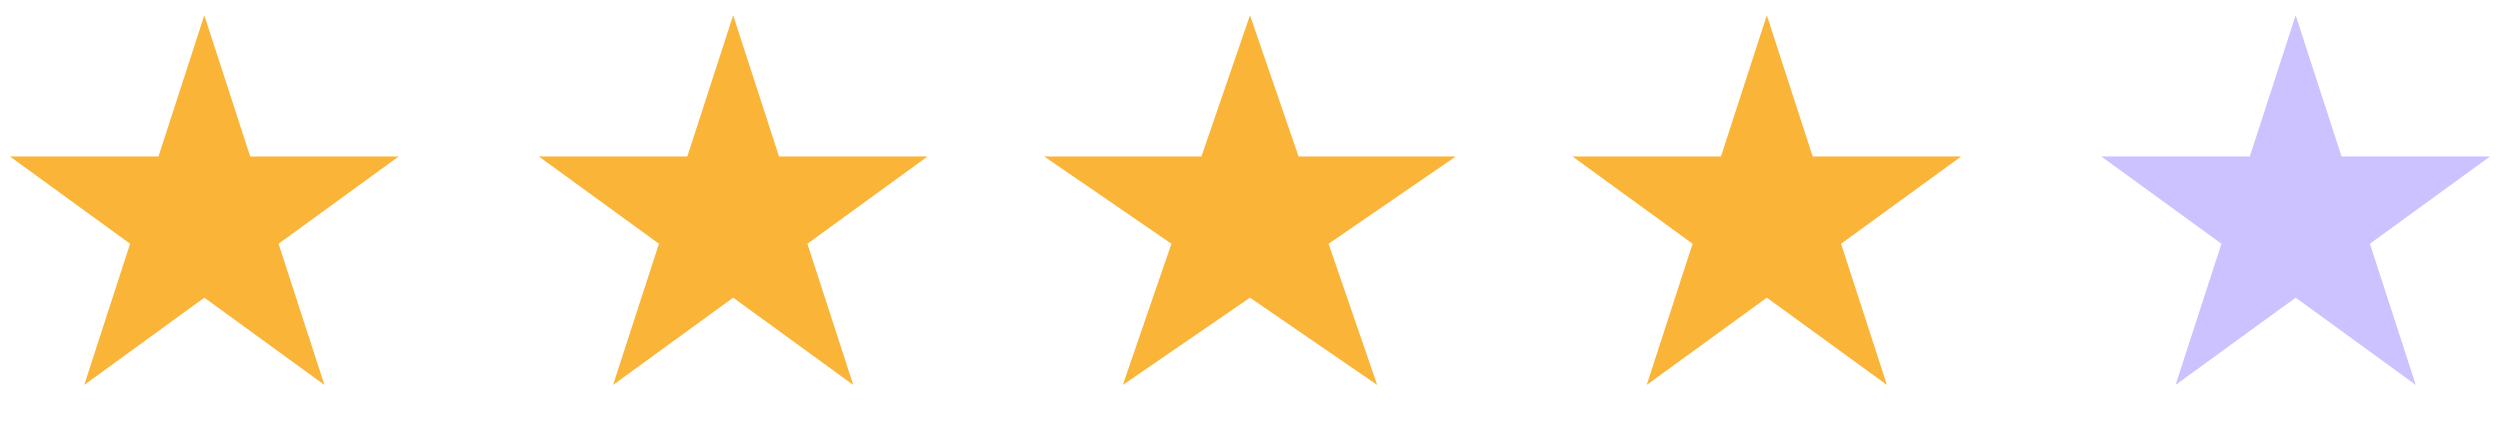 <svg width="104" height="18" viewBox="0 0 104 18" fill="none" xmlns="http://www.w3.org/2000/svg">
<path d="M8.5 0.637L10.408 6.51L16.584 6.51L11.588 10.14L13.496 16.013L8.5 12.383L3.504 16.013L5.412 10.14L0.416 6.51L6.592 6.51L8.5 0.637Z" fill="#FAB437"/>
<path d="M30.5 0.637L32.408 6.51L38.584 6.51L33.588 10.14L35.496 16.013L30.5 12.383L25.504 16.013L27.412 10.14L22.416 6.51L28.592 6.51L30.5 0.637Z" fill="#FAB437"/>
<path d="M52 0.637L54.021 6.51L60.559 6.51L55.269 10.14L57.29 16.013L52 12.383L46.71 16.013L48.731 10.14L43.441 6.51L49.979 6.51L52 0.637Z" fill="#FAB437"/>
<path d="M73.5 0.637L75.408 6.51L81.584 6.51L76.588 10.14L78.496 16.013L73.5 12.383L68.504 16.013L70.412 10.14L65.416 6.51L71.592 6.51L73.5 0.637Z" fill="#FAB437"/>
<path d="M95.5 0.637L97.408 6.51L103.584 6.51L98.588 10.14L100.496 16.013L95.5 12.383L90.504 16.013L92.412 10.14L87.416 6.51L93.592 6.51L95.5 0.637Z" fill="#CBC2FF"/>
</svg>
